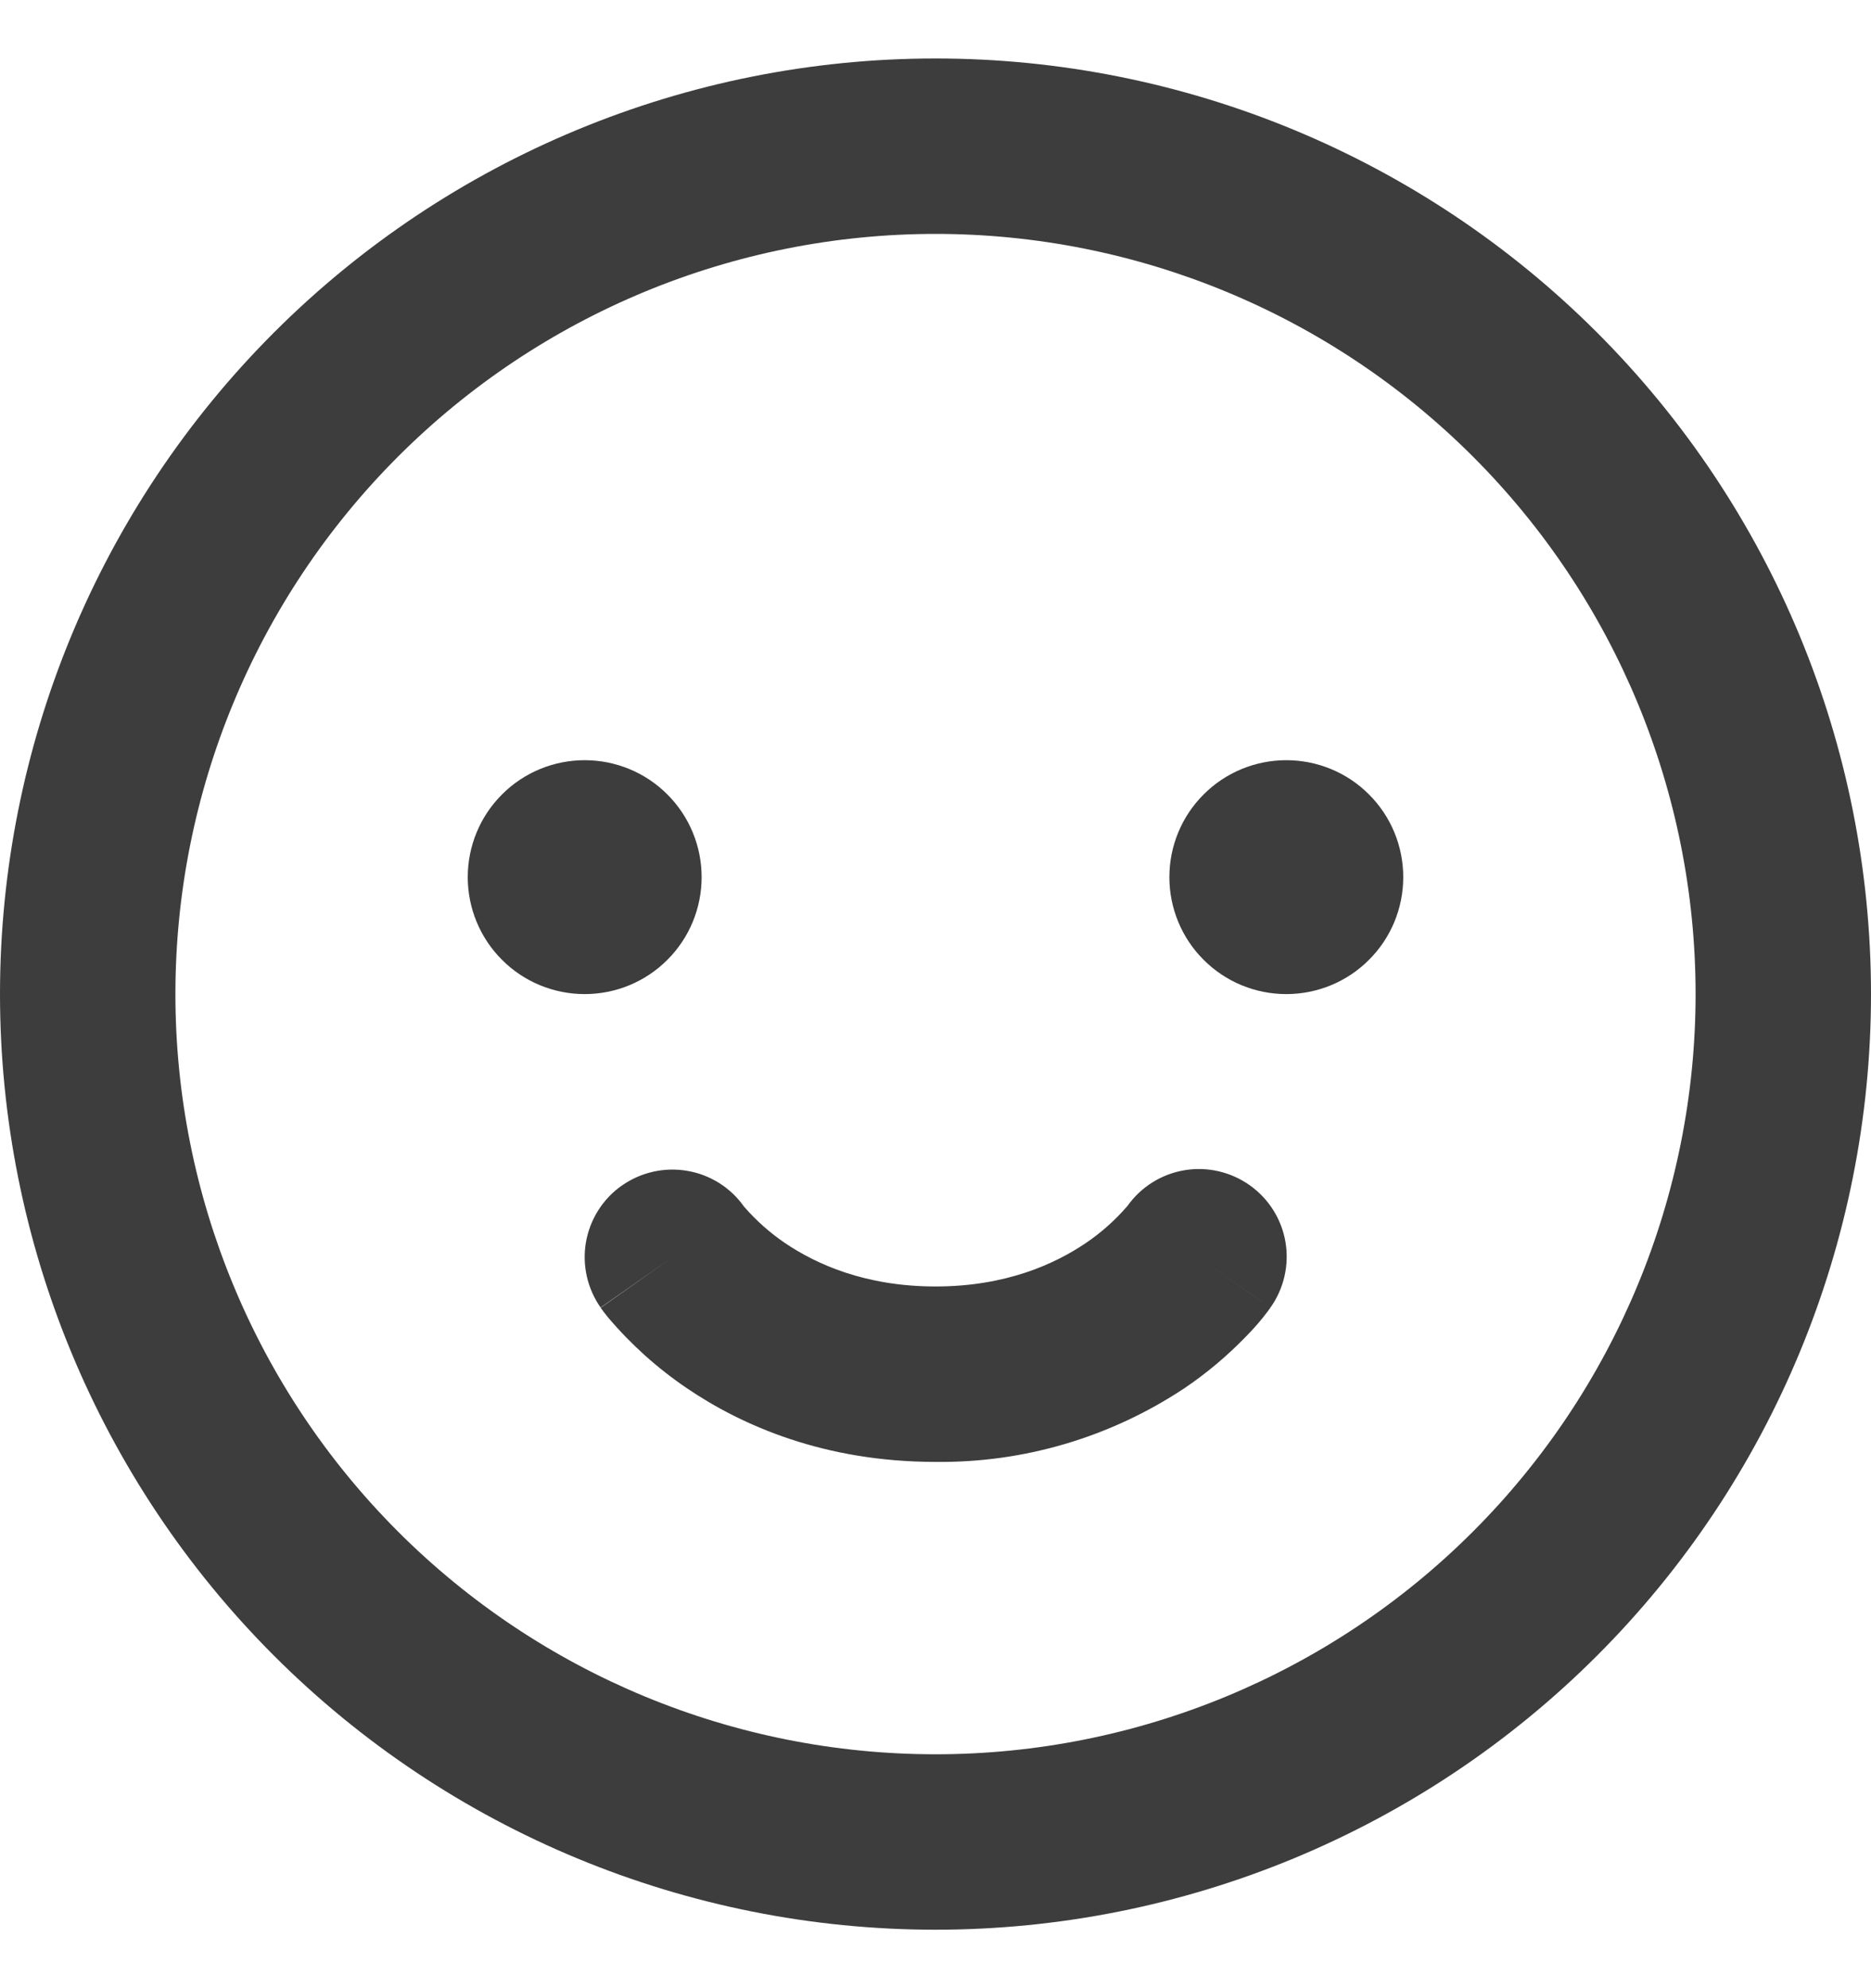 <svg width="16" height="17" viewBox="0 0 16 17" fill="none" xmlns="http://www.w3.org/2000/svg">
<g id="smiley" clip-path="url(#clip0_487_16)">
<path id="Icon" fill-rule="evenodd" clip-rule="evenodd" d="M1.5 8.5C1.5 6.776 2.185 5.123 3.404 3.904C4.623 2.685 6.276 2 8 2C9.724 2 11.377 2.685 12.596 3.904C13.815 5.123 14.5 6.776 14.5 8.5C14.5 10.224 13.815 11.877 12.596 13.096C11.377 14.315 9.724 15 8 15C6.276 15 4.623 14.315 3.404 13.096C2.185 11.877 1.5 10.224 1.5 8.5ZM8 0.5C5.878 0.5 3.843 1.343 2.343 2.843C0.843 4.343 0 6.378 0 8.5C0 10.622 0.843 12.657 2.343 14.157C3.843 15.657 5.878 16.5 8 16.5C10.122 16.5 12.157 15.657 13.657 14.157C15.157 12.657 16 10.622 16 8.5C16 6.378 15.157 4.343 13.657 2.843C12.157 1.343 10.122 0.5 8 0.5ZM5 8.5C5.265 8.5 5.52 8.395 5.707 8.207C5.895 8.02 6 7.765 6 7.5C6 7.235 5.895 6.98 5.707 6.793C5.52 6.605 5.265 6.5 5 6.5C4.735 6.5 4.48 6.605 4.293 6.793C4.105 6.98 4 7.235 4 7.5C4 7.765 4.105 8.02 4.293 8.207C4.48 8.395 4.735 8.5 5 8.5ZM12 7.5C12 7.765 11.895 8.02 11.707 8.207C11.52 8.395 11.265 8.5 11 8.5C10.735 8.5 10.48 8.395 10.293 8.207C10.105 8.02 10 7.765 10 7.5C10 7.235 10.105 6.98 10.293 6.793C10.48 6.605 10.735 6.5 11 6.5C11.265 6.5 11.52 6.605 11.707 6.793C11.895 6.98 12 7.235 12 7.5ZM5.32 10.136C5.481 10.023 5.681 9.978 5.875 10.011C6.069 10.043 6.243 10.151 6.358 10.311L6.365 10.32C6.468 10.438 6.585 10.542 6.715 10.63C6.979 10.808 7.398 11 8 11C8.602 11 9.02 10.808 9.285 10.629C9.415 10.541 9.532 10.437 9.635 10.319L9.642 10.311C9.757 10.149 9.932 10.039 10.129 10.006C10.325 9.973 10.526 10.02 10.688 10.135C10.85 10.25 10.96 10.425 10.993 10.621C11.026 10.818 10.979 11.019 10.864 11.181L10.25 10.75C10.864 11.18 10.864 11.181 10.863 11.181V11.182L10.862 11.184L10.86 11.187L10.855 11.194L10.841 11.213C10.785 11.288 10.723 11.359 10.657 11.426C10.496 11.592 10.319 11.742 10.127 11.871C9.497 12.289 8.756 12.509 8 12.5C7.054 12.5 6.348 12.192 5.874 11.87C5.623 11.7 5.397 11.497 5.201 11.266C5.187 11.249 5.173 11.231 5.159 11.213L5.145 11.193L5.14 11.187L5.138 11.184V11.182H5.137L5.75 10.75L5.136 11.18C5.022 11.017 4.977 10.816 5.011 10.62C5.046 10.424 5.156 10.25 5.319 10.136H5.32Z" fill="#3D3D3D"/>
</g>
<defs>
<clipPath id="clip0_487_16">
<rect width="16" height="16" fill="white" transform="translate(0 0.5)"/>
</clipPath>
</defs>
</svg>
